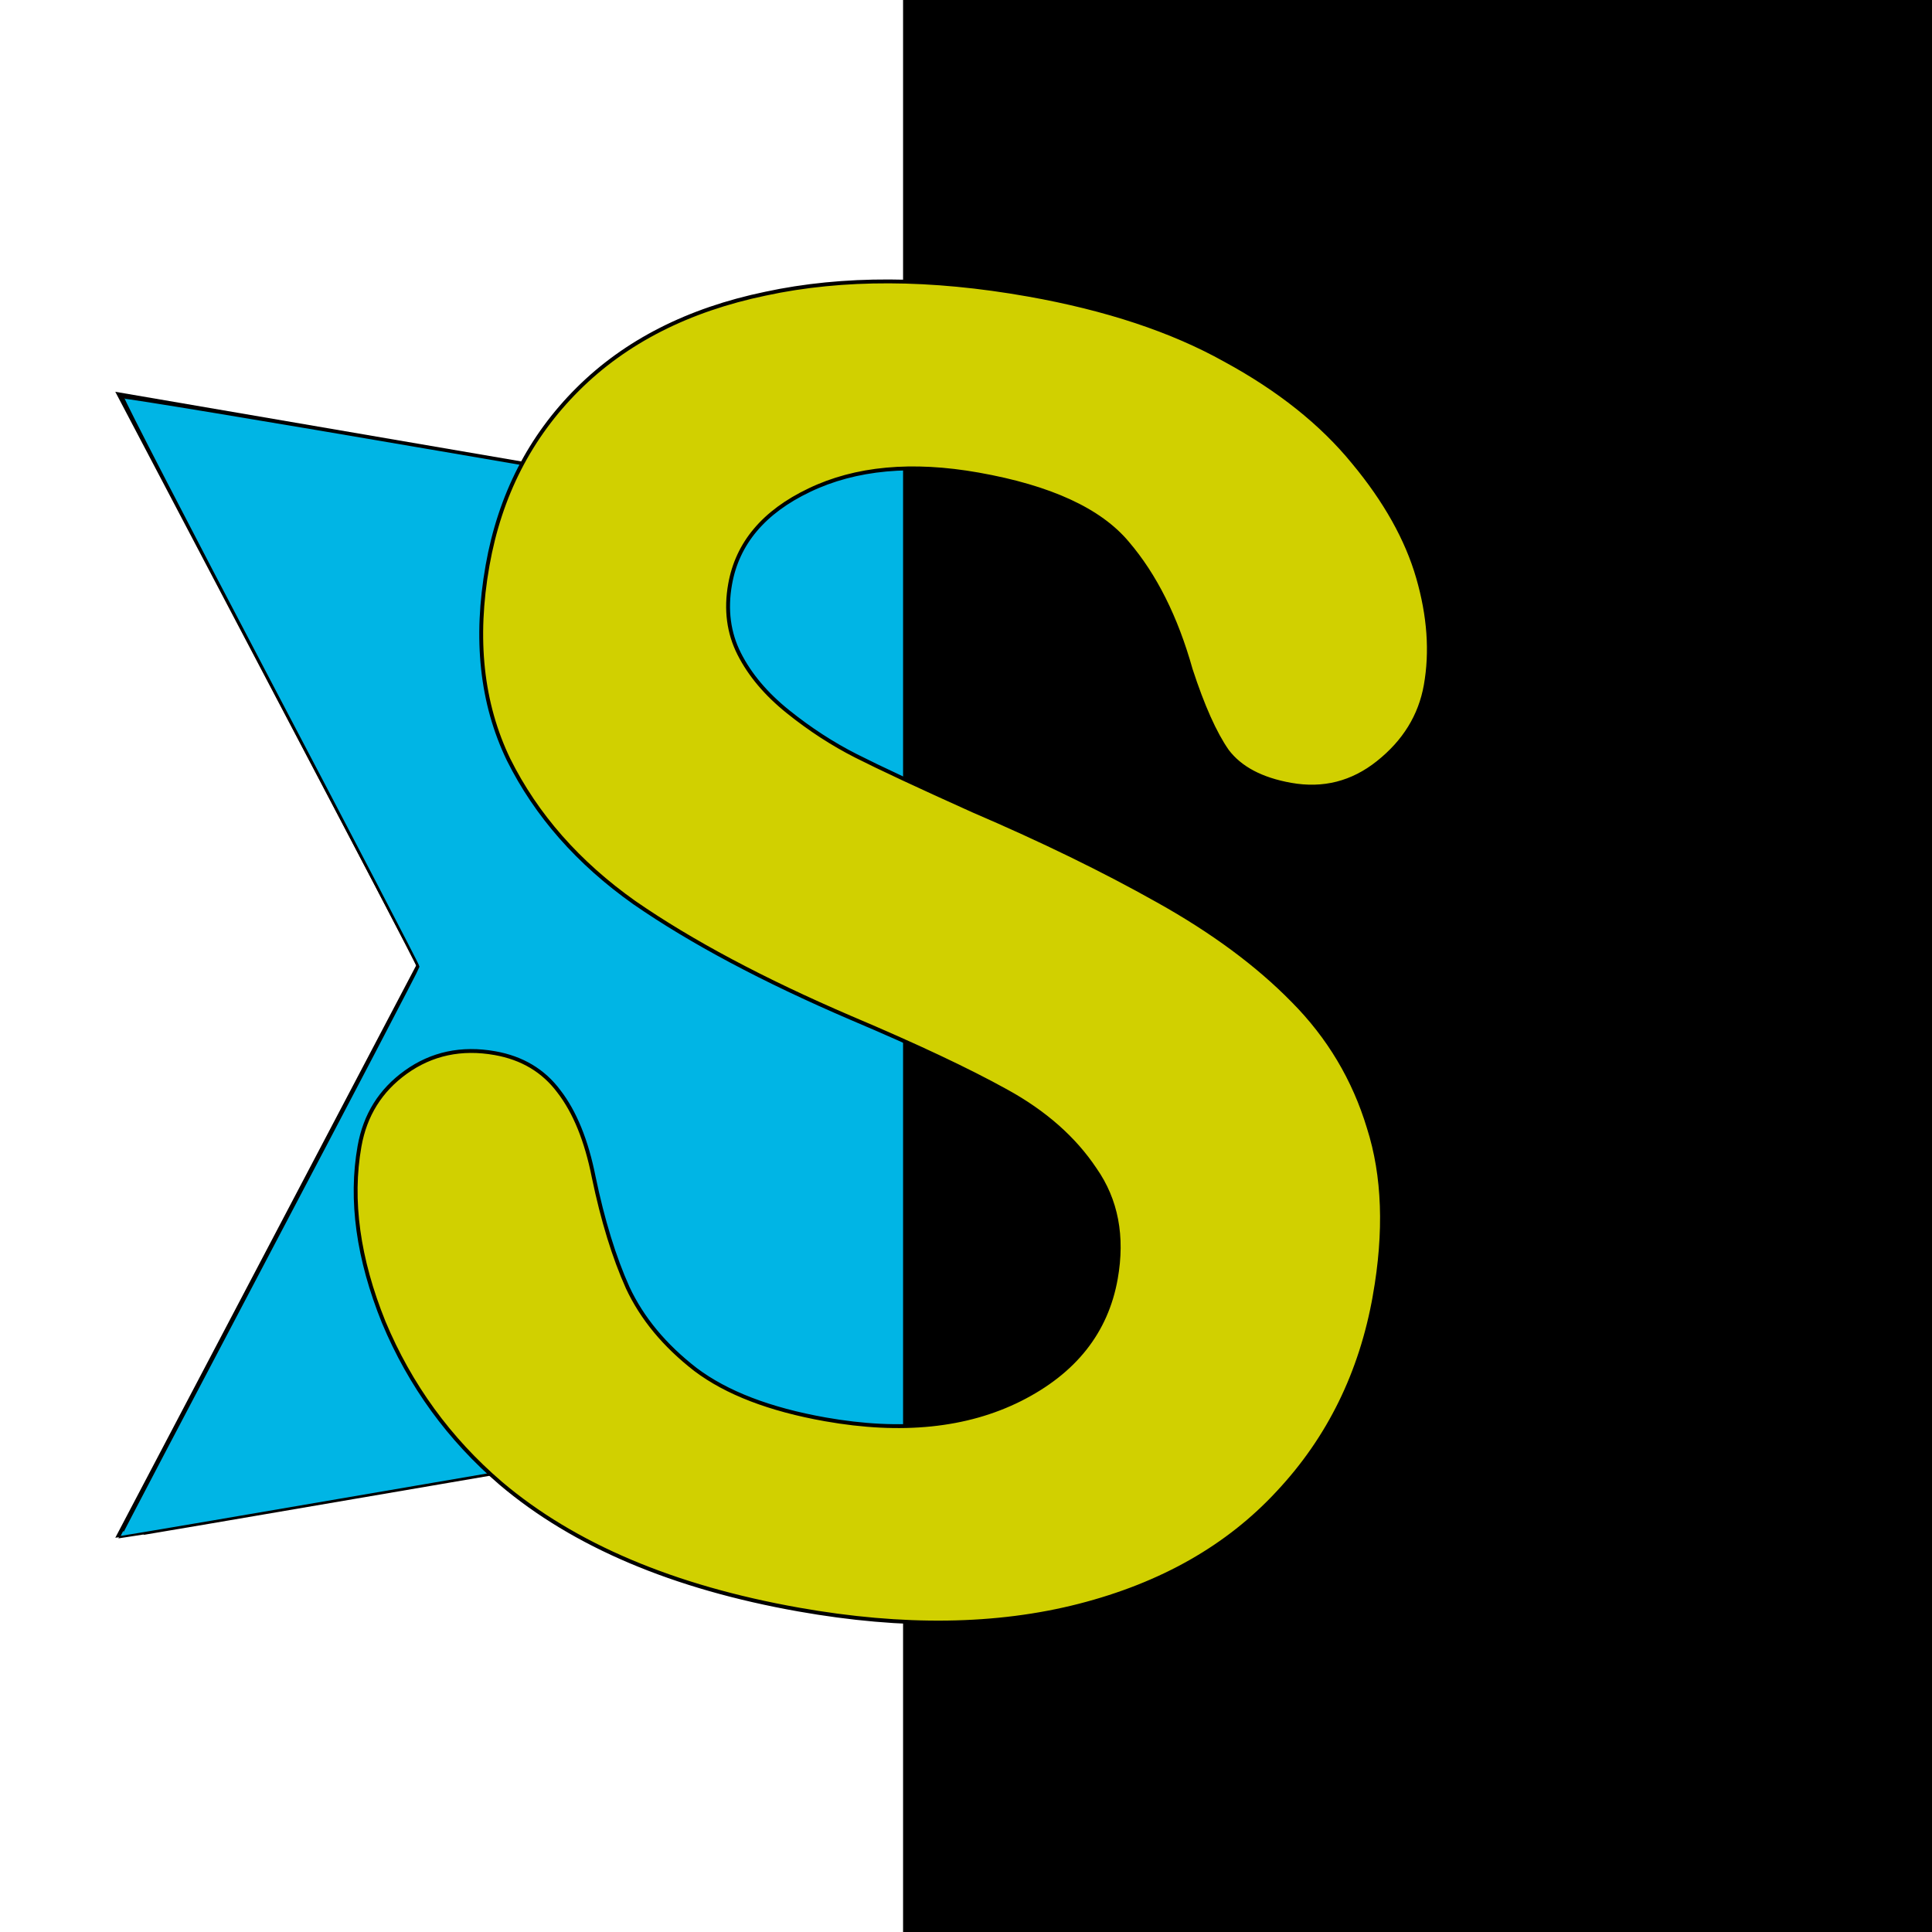 <?xml version="1.0" encoding="UTF-8" standalone="no"?>
<!-- Created with Inkscape (http://www.inkscape.org/) -->

<svg
   xmlns:dc="http://purl.org/dc/elements/1.1/"
   xmlns:cc="http://creativecommons.org/ns#"
   xmlns:rdf="http://www.w3.org/1999/02/22-rdf-syntax-ns#"
   xmlns:svg="http://www.w3.org/2000/svg"
   xmlns="http://www.w3.org/2000/svg"
   xmlns:sodipodi="http://sodipodi.sourceforge.net/DTD/sodipodi-0.dtd"
   xmlns:inkscape="http://www.inkscape.org/namespaces/inkscape"
   width="500"
   height="500"
   viewBox="0 0 132.292 132.292"
   version="1.1"
   id="svg8"
   sodipodi:docname="logo.svg"
   inkscape:version="0.92.2 (5c3e80d, 2017-08-06)"
   inkscape:export-filename="/Users/lukedavies/Documents/Uni/Y2/SEPR/logo.svg.png"
   inkscape:export-xdpi="96"
   inkscape:export-ydpi="96">
  <defs
     id="defs2" />
  <sodipodi:namedview
     id="base"
     pagecolor="#ffffff"
     bordercolor="#666666"
     borderopacity="1.0"
     inkscape:pageopacity="0.0"
     inkscape:pageshadow="2"
     inkscape:zoom="1.2"
     inkscape:cx="242.07139"
     inkscape:cy="229.79816"
     inkscape:document-units="px"
     inkscape:current-layer="layer2"
     showgrid="true"
     units="px"
     inkscape:window-width="1340"
     inkscape:window-height="775"
     inkscape:window-x="2112"
     inkscape:window-y="154"
     inkscape:window-maximized="0"
     showguides="false"
     inkscape:lockguides="false"
     inkscape:measure-start="250,500"
     inkscape:measure-end="500,500"
     inkscape:snap-grids="false"
     inkscape:snap-to-guides="true">
    <inkscape:grid
       units="px"
       visible="true"
       enabled="true"
       snapvisiblegridlinesonly="true"
       type="xygrid"
       id="grid3720" />
  </sodipodi:namedview>
  <g
     inkscape:label="Layer 1"
     inkscape:groupmode="layer"
     id="layer1"
     transform="translate(0,-164.708)">
    <path
       sodipodi:type="star"
       id="path3726"
       sodipodi:sides="5"
       sodipodi:cx="61.895954"
       sodipodi:cy="230.77011"
       sodipodi:r1="66.749992"
       sodipodi:r2="33.374996"
       sodipodi:arg1="0"
       sodipodi:arg2="0.62831853"
       inkscape:flatsided="false"
       inkscape:rounded="0"
       inkscape:randomized="0"
       d="M 128.646,230.77 88.897,250.387 82.523,294.253 51.583,262.512 7.894,270.005 28.521,230.77 7.894,191.535 l 43.688,7.493 30.94,-31.741 6.374,43.866 z"
       inkscape:transform-center-x="-6.3740571"
       style="stroke-width:0.278" />
    <path
       style="fill:#00b5e5;stroke-width:0.7;fill-opacity:1;stroke:#000000;stroke-opacity:1;stroke-miterlimit:4;stroke-dasharray:none"
       d="m 253.485,429.003 c -31.817,-32.682 -58.523,-59.418 -59.346,-59.412 -0.823,0.006 -37.874,6.264 -82.337,13.907 -44.463,7.643 -80.892,13.841 -80.954,13.774 -0.062,-0.067 17.276,-33.136 38.528,-73.486 21.253,-40.35 38.652,-73.648 38.664,-73.995 0.013,-0.347 -17.258,-33.498 -38.379,-73.67 -21.121,-40.172 -38.206,-73.235 -37.967,-73.474 0.239,-0.239 37.072,5.851 81.85,13.534 l 81.416,13.968 18.533,-18.836 c 10.193,-10.36 36.377,-37.158 58.187,-59.552 38.916,-39.958 39.666,-40.663 40.259,-37.85 0.333,1.576 5.793,38.674 12.134,82.44 l 11.529,79.574 74.531,36.721 c 40.992,20.197 74.305,36.958 74.03,37.248 -0.275,0.29 -33.807,16.957 -74.515,37.038 l -74.014,36.511 -11.776,80.778 c -6.477,44.428 -11.944,81.549 -12.15,82.491 -0.275,1.263 -15.555,-13.882 -58.223,-57.71 z"
       id="path3728"
       inkscape:connector-curvature="0"
       transform="matrix(0.265,0,0,0.265,0,164.708)" />
    <flowRoot
       xml:space="preserve"
       id="flowRoot4544"
       style="fill:black;fill-opacity:1;stroke:none;font-family:sans-serif;font-style:normal;font-weight:normal;font-size:40px;line-height:1.25;letter-spacing:0px;word-spacing:0px"><flowRegion
         id="flowRegion4546"><rect
           id="rect4548"
           width="401.06"
           height="391.343"
           x="61.837"
           y="55.654" /></flowRegion><flowPara
         id="flowPara4550" /></flowRoot>  </g>
  <g
     inkscape:groupmode="layer"
     id="layer2"
     inkscape:label="Text">
    <g
       aria-label="S"
       transform="rotate(10.054)"
       style="font-style:normal;font-variant:normal;font-weight:normal;font-stretch:normal;font-size:123.472px;line-height:1.25;font-family:'Arial Rounded MT Bold';-inkscape-font-specification:'Arial Rounded MT Bold, Normal';font-variant-ligatures:normal;font-variant-caps:normal;font-variant-numeric:normal;font-feature-settings:normal;text-align:start;letter-spacing:0px;word-spacing:0px;writing-mode:lr-tb;text-anchor:start;fill:#d1d000;fill-opacity:1;stroke:#000000;stroke-width:0.265;stroke-miterlimit:4;stroke-dasharray:none;stroke-opacity:1"
       id="text4554">
      <path
         d="m 108.18,70.939 q 0,8.018 -4.16,14.409 -4.1,6.391 -12.058,10.008 -7.958,3.617 -18.871,3.617 -13.083,0 -21.584,-4.944 -6.029,-3.557 -9.827,-9.465 -3.738,-5.969 -3.738,-11.576 0,-3.256 2.231,-5.547 2.291,-2.351 5.788,-2.351 2.834,0 4.763,1.809 1.99,1.809 3.376,5.366 1.688,4.22 3.617,7.054 1.99,2.834 5.547,4.703 3.557,1.809 9.345,1.809 7.958,0 12.902,-3.678 5.004,-3.738 5.004,-9.285 0,-4.401 -2.713,-7.114 -2.653,-2.773 -6.933,-4.22 -4.22,-1.447 -11.334,-3.075 -9.526,-2.231 -15.977,-5.185 -6.391,-3.014 -10.189,-8.139 -3.738,-5.185 -3.738,-12.842 0,-7.295 3.979,-12.962 3.979,-5.667 11.515,-8.682 7.536,-3.075 17.725,-3.075 8.139,0 14.047,2.05 5.969,1.99 9.887,5.366 3.919,3.316 5.727,6.994 1.809,3.678 1.809,7.174 0,3.195 -2.291,5.788 -2.231,2.532 -5.607,2.532 -3.075,0 -4.703,-1.507 -1.568,-1.568 -3.436,-5.064 -2.412,-5.004 -5.788,-7.777 -3.376,-2.834 -10.852,-2.834 -6.933,0 -11.214,3.075 -4.22,3.014 -4.22,7.295 0,2.653 1.447,4.582 1.447,1.929 3.979,3.316 2.532,1.387 5.125,2.17 2.592,0.784 8.561,2.291 7.476,1.748 13.505,3.859 6.089,2.11 10.309,5.125 4.281,3.014 6.632,7.657 2.412,4.582 2.412,11.274 z"
         style="font-style:normal;font-variant:normal;font-weight:normal;font-stretch:normal;font-size:123.472px;font-family:'Arial Rounded MT Bold';-inkscape-font-specification:'Arial Rounded MT Bold, Normal';font-variant-ligatures:normal;font-variant-caps:normal;font-variant-numeric:normal;font-feature-settings:normal;text-align:start;writing-mode:lr-tb;text-anchor:start;opacity:1;fill:#d1d000;fill-opacity:1;stroke:#000000;stroke-width:0.265;stroke-miterlimit:4;stroke-dasharray:none;stroke-opacity:1"
         id="path832" />
    </g>
  </g>
</svg>
